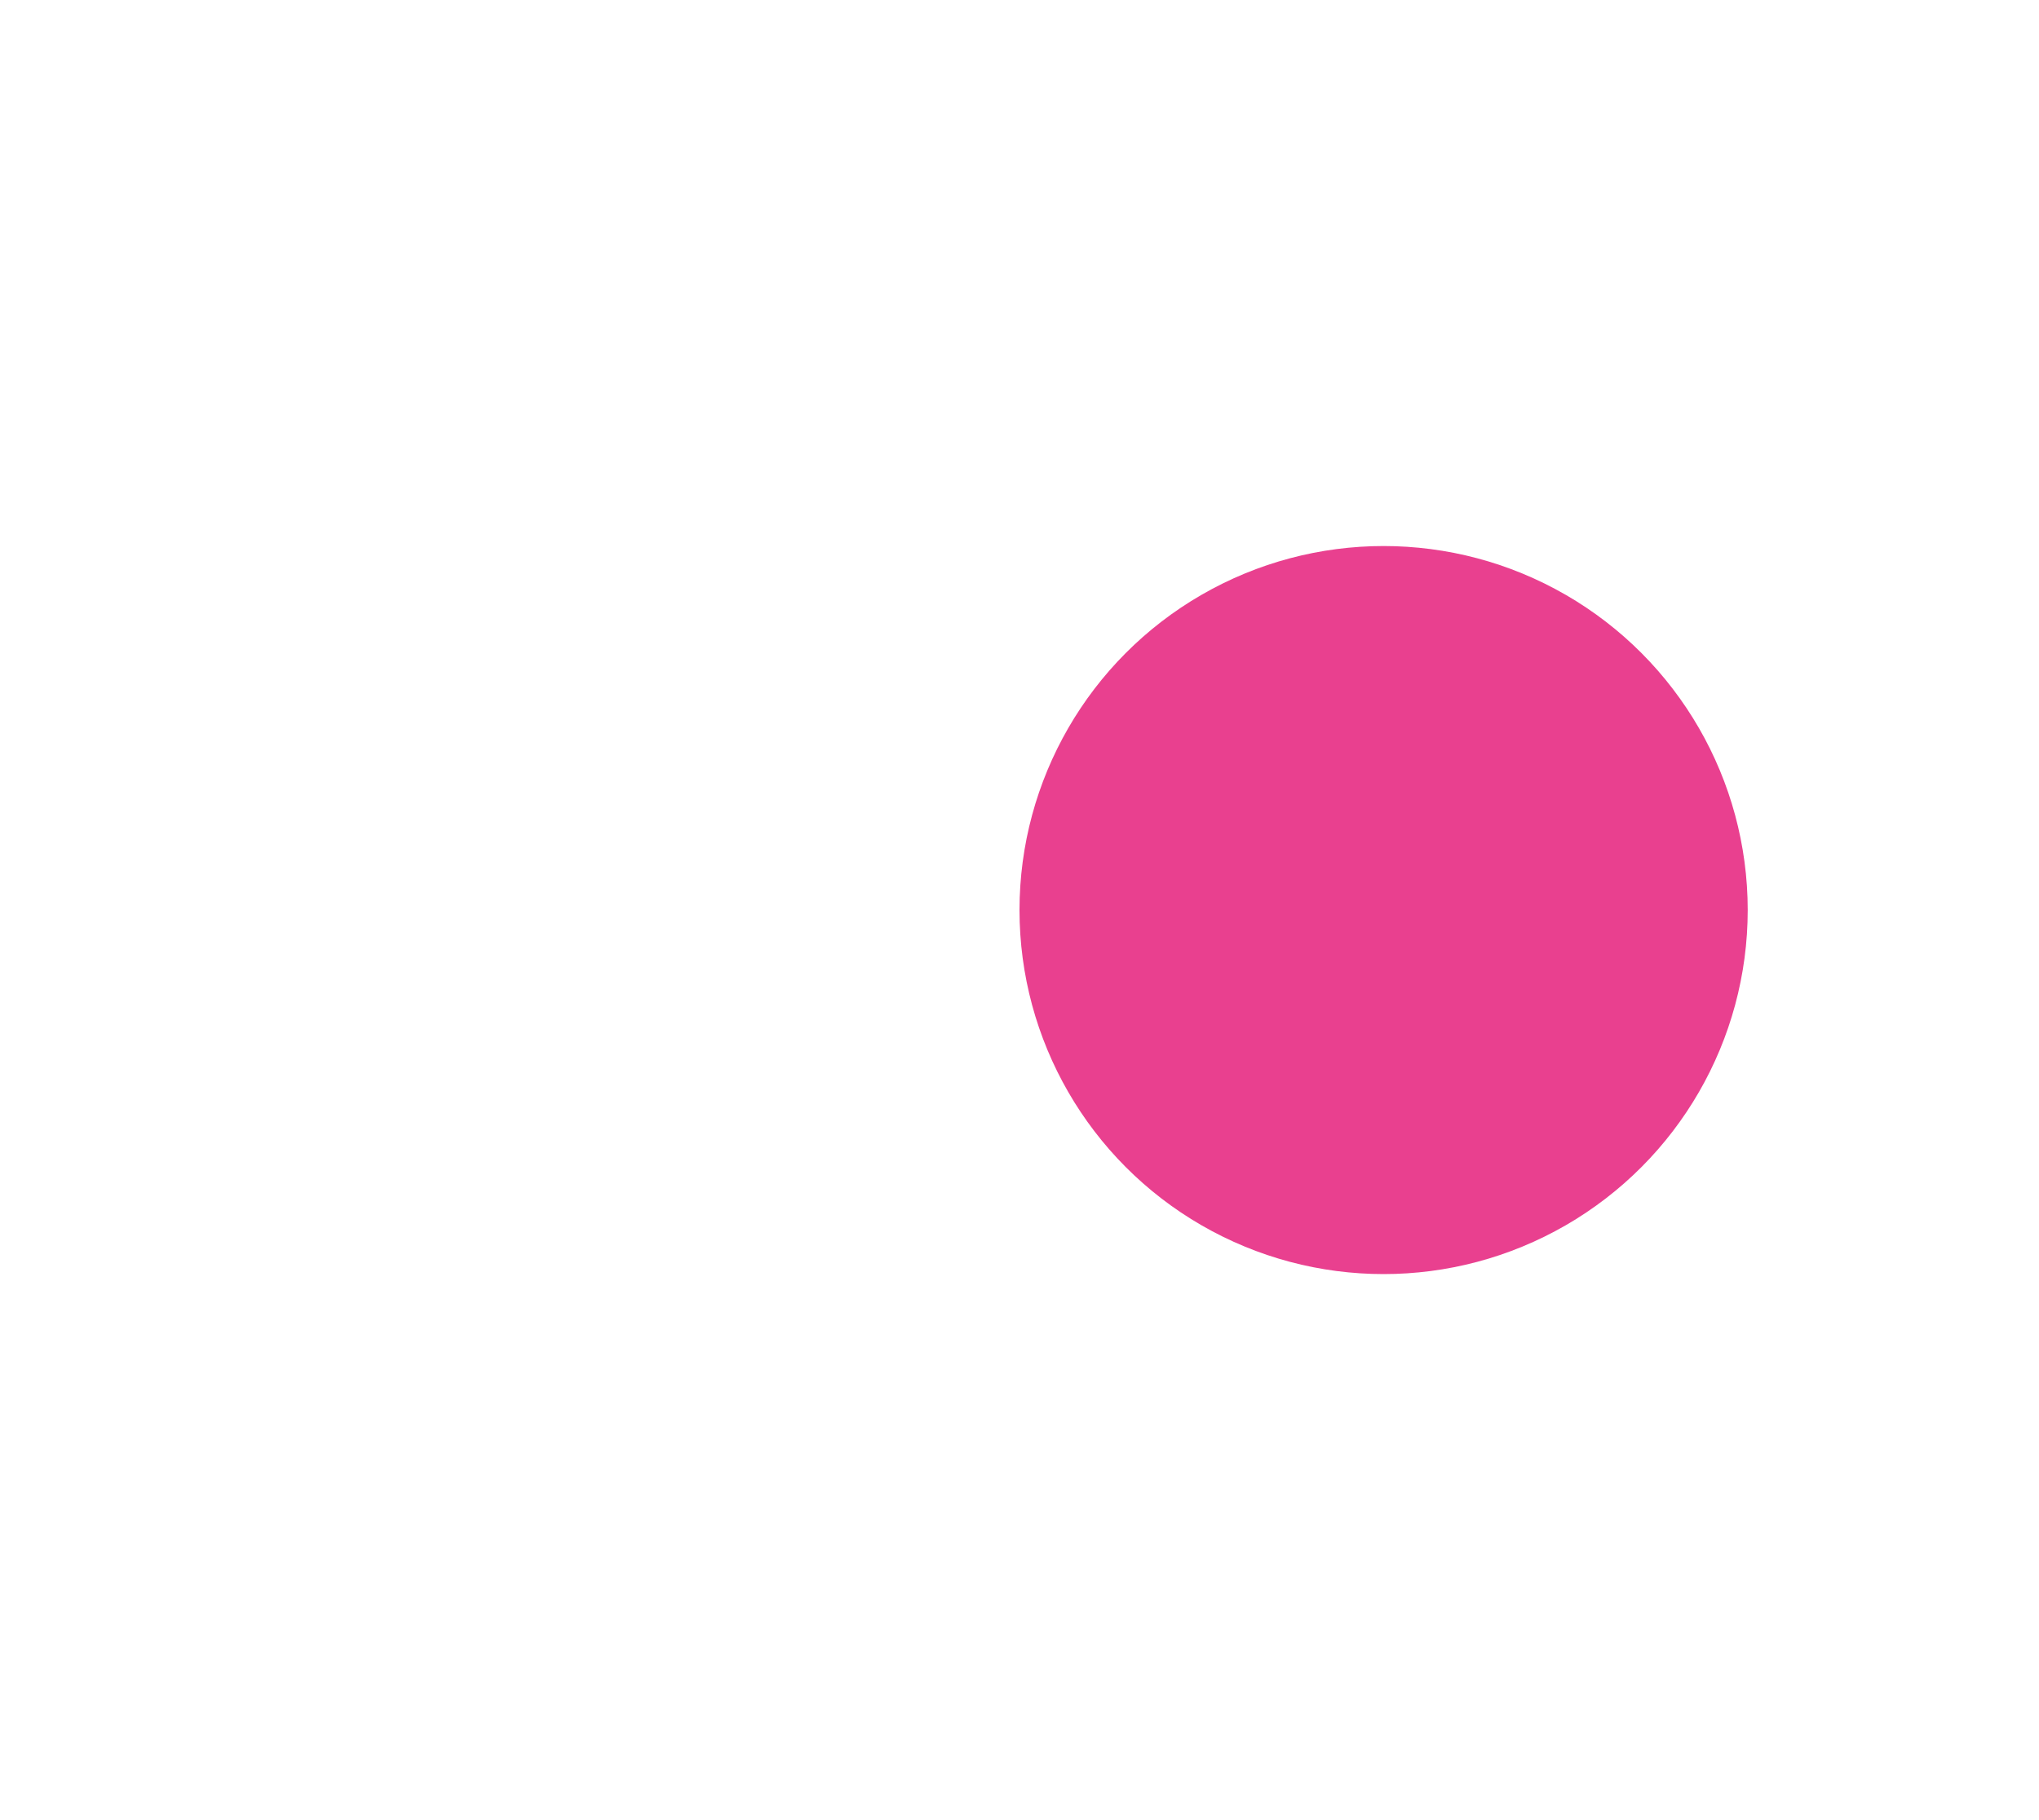 <svg width="28" height="25" viewBox="0 0 28 18" fill="none" xmlns="http://www.w3.org/2000/svg">
<g filter="url(#filter0_d_81_2)">
<path d="M19.573 12.814C18.428 11.846 17.771 10.431 17.771 8.931V6.819C17.771 4.153 15.79 1.946 13.225 1.576V0.758C13.225 0.339 12.886 -6.10352e-05 12.467 -6.10352e-05C12.049 -6.10352e-05 11.71 0.339 11.71 0.758V1.576C9.144 1.946 7.164 4.153 7.164 6.819V8.931C7.164 10.431 6.507 11.846 5.355 12.82C5.06 13.072 4.891 13.439 4.891 13.827C4.891 14.558 5.486 15.153 6.217 15.153H18.718C19.449 15.153 20.044 14.558 20.044 13.827C20.044 13.439 19.875 13.072 19.573 12.814Z" fill="white"/>
<path d="M12.467 18.184C13.84 18.184 14.987 17.206 15.251 15.911H9.684C9.947 17.206 11.095 18.184 12.467 18.184Z" fill="white"/>
<circle cx="19" cy="5" r="5" fill="#E9408F"/>
</g>
<defs>
<filter id="filter0_d_81_2" x="0.891" y="-6.10352e-05" width="27.109" height="26.184" filterUnits="userSpaceOnUse" color-interpolation-filters="sRGB">
<feFlood flood-opacity="0" result="BackgroundImageFix"/>
<feColorMatrix in="SourceAlpha" type="matrix" values="0 0 0 0 0 0 0 0 0 0 0 0 0 0 0 0 0 0 127 0" result="hardAlpha"/>
<feOffset dy="4"/>
<feGaussianBlur stdDeviation="2"/>
<feComposite in2="hardAlpha" operator="out"/>
<feColorMatrix type="matrix" values="0 0 0 0 0 0 0 0 0 0 0 0 0 0 0 0 0 0 0.25 0"/>
<feBlend mode="normal" in2="BackgroundImageFix" result="effect1_dropShadow_81_2"/>
<feBlend mode="normal" in="SourceGraphic" in2="effect1_dropShadow_81_2" result="shape"/>
</filter>
</defs>
</svg>

